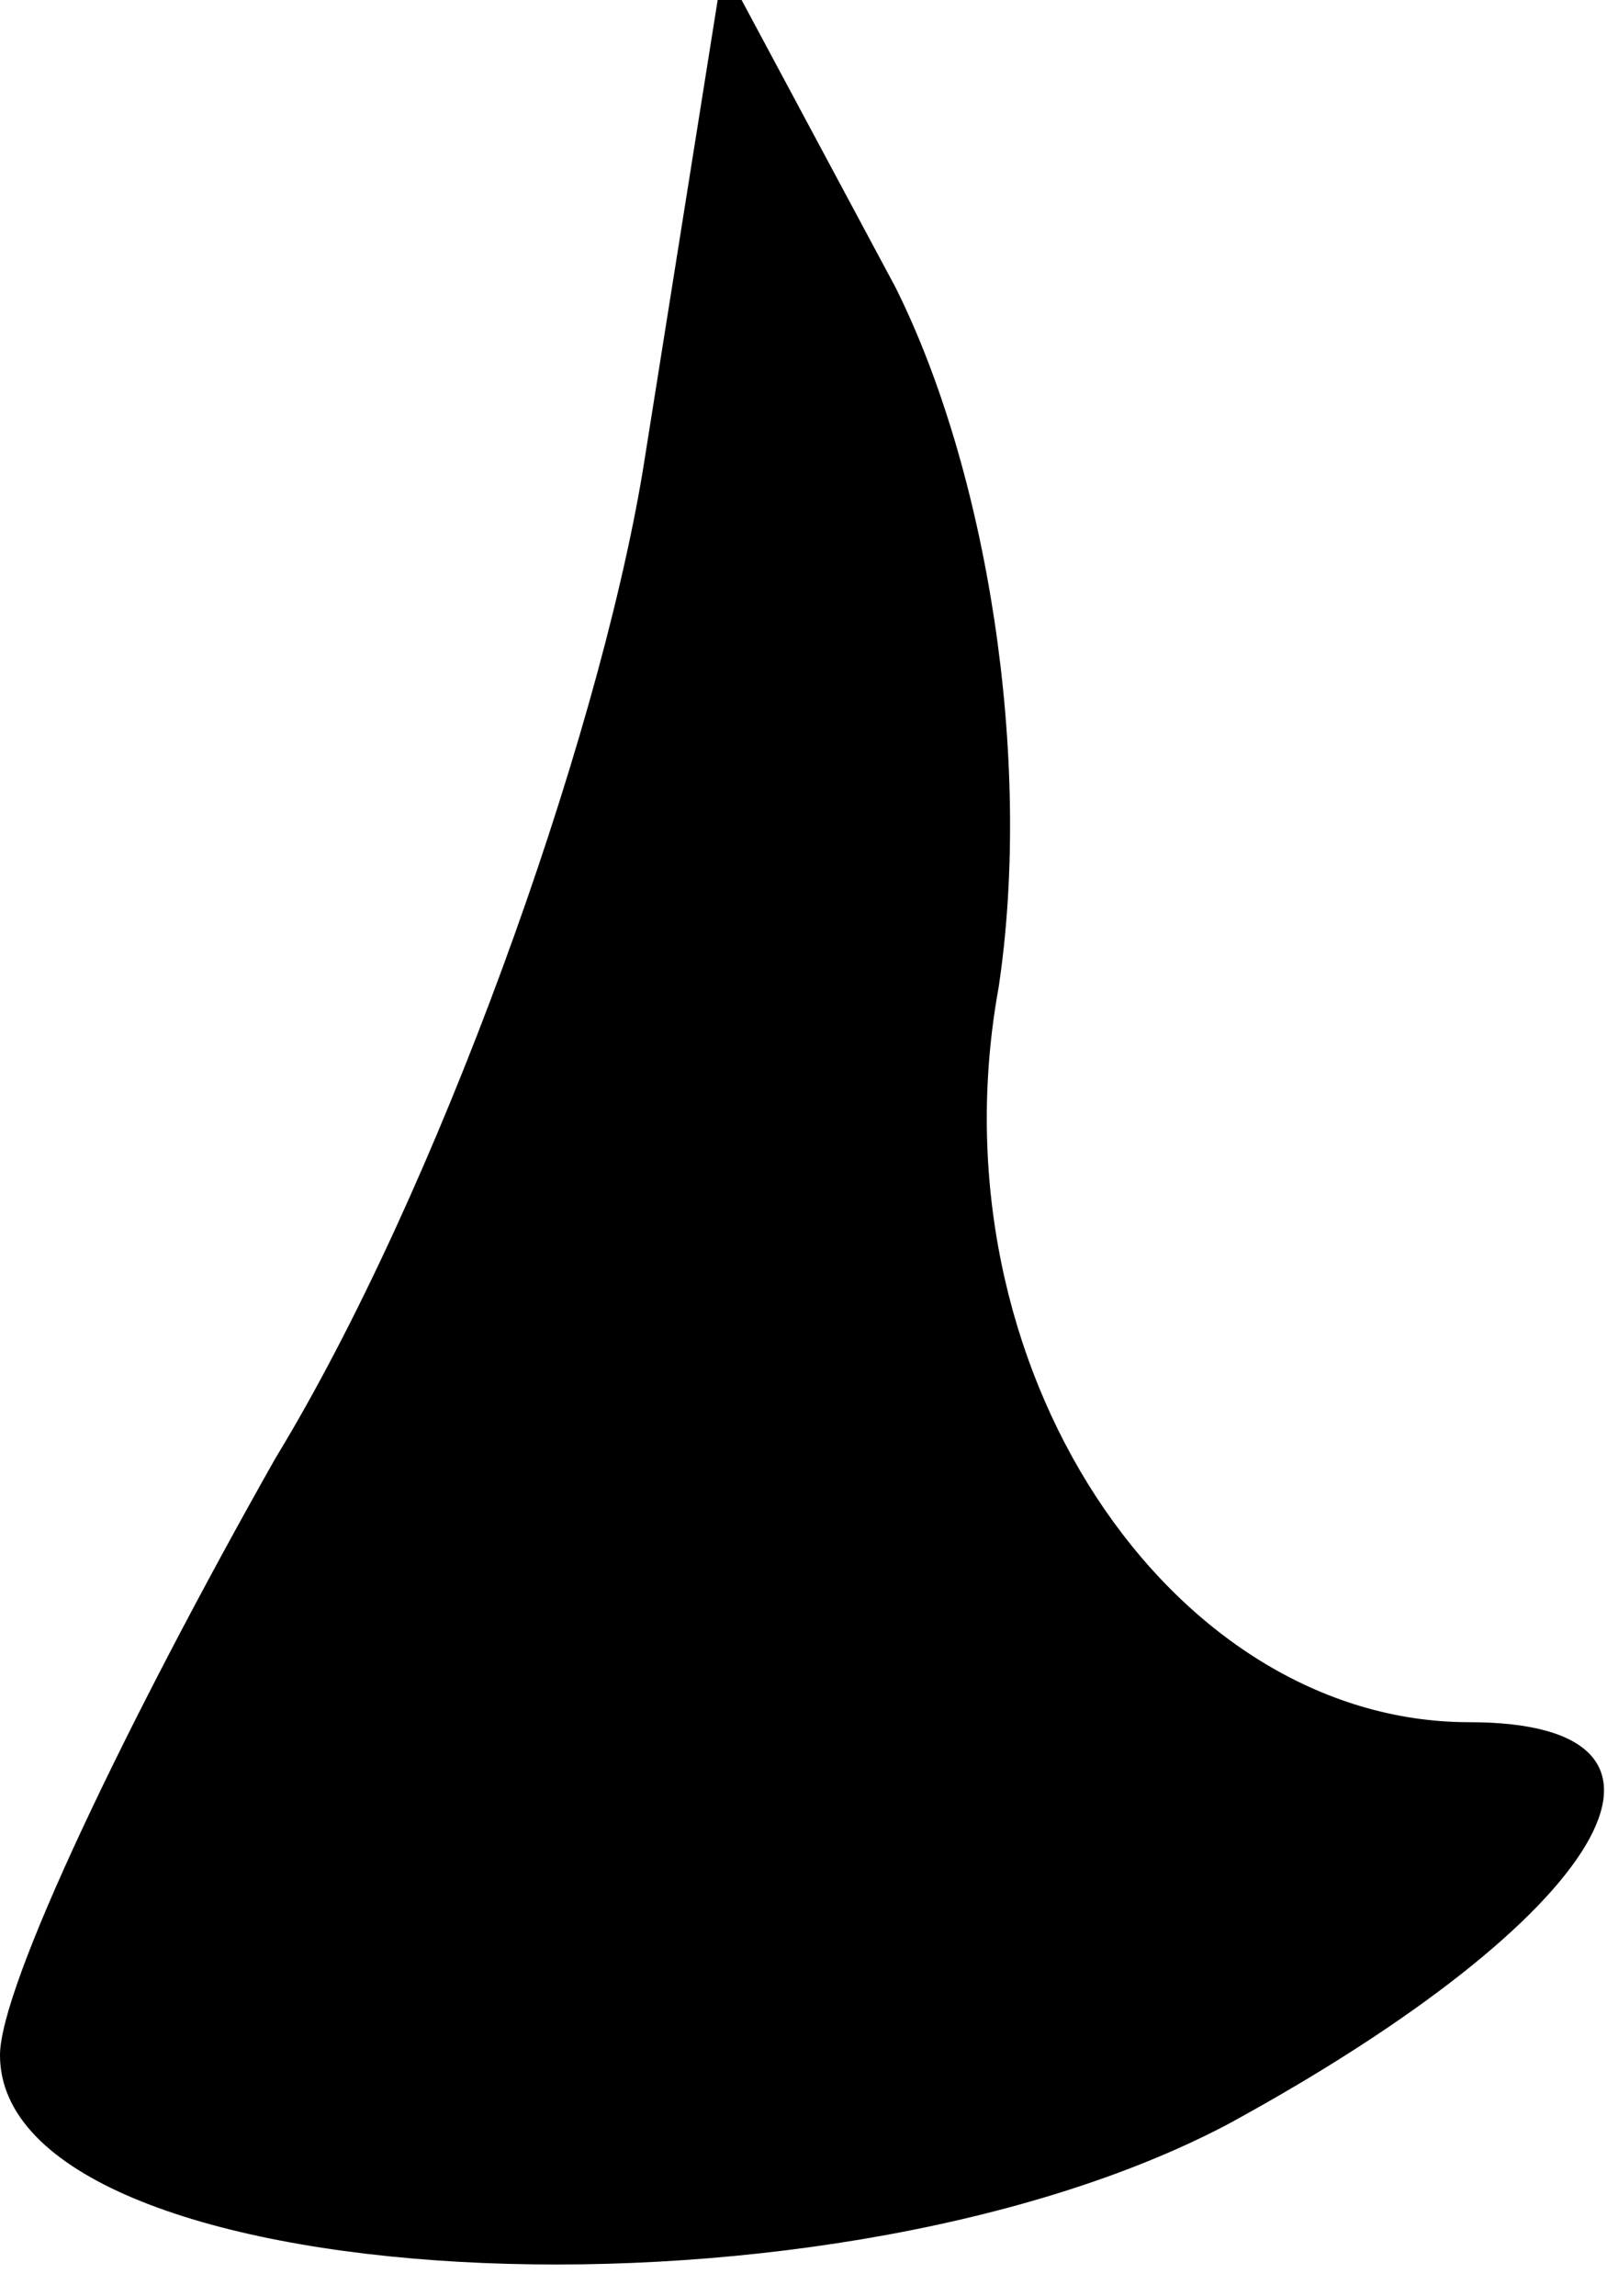<?xml version="1.0" standalone="no"?>
<!DOCTYPE svg PUBLIC "-//W3C//DTD SVG 20010904//EN"
 "http://www.w3.org/TR/2001/REC-SVG-20010904/DTD/svg10.dtd">
<svg version="1.0" xmlns="http://www.w3.org/2000/svg"
 width="14pt" height="20pt" viewBox="0 0 14 20"
 preserveAspectRatio="xMidYMid meet">
<g transform="translate(0,20) scale(0.1,-0.1)"
fill="#000000" stroke="none">
<path fill="#000000" stroke="none" d="M56 159 c-4 -24 -18 -63 -32 -86 -13
-23 -24 -46 -24 -52 0 -21 71 -25 107 -6 33 18 43 35 21 35 -26 0 -47 31 -41
64 3 20 -1 45 -9 61 l-15 28 -7 -44z"/>
</g>
</svg>
